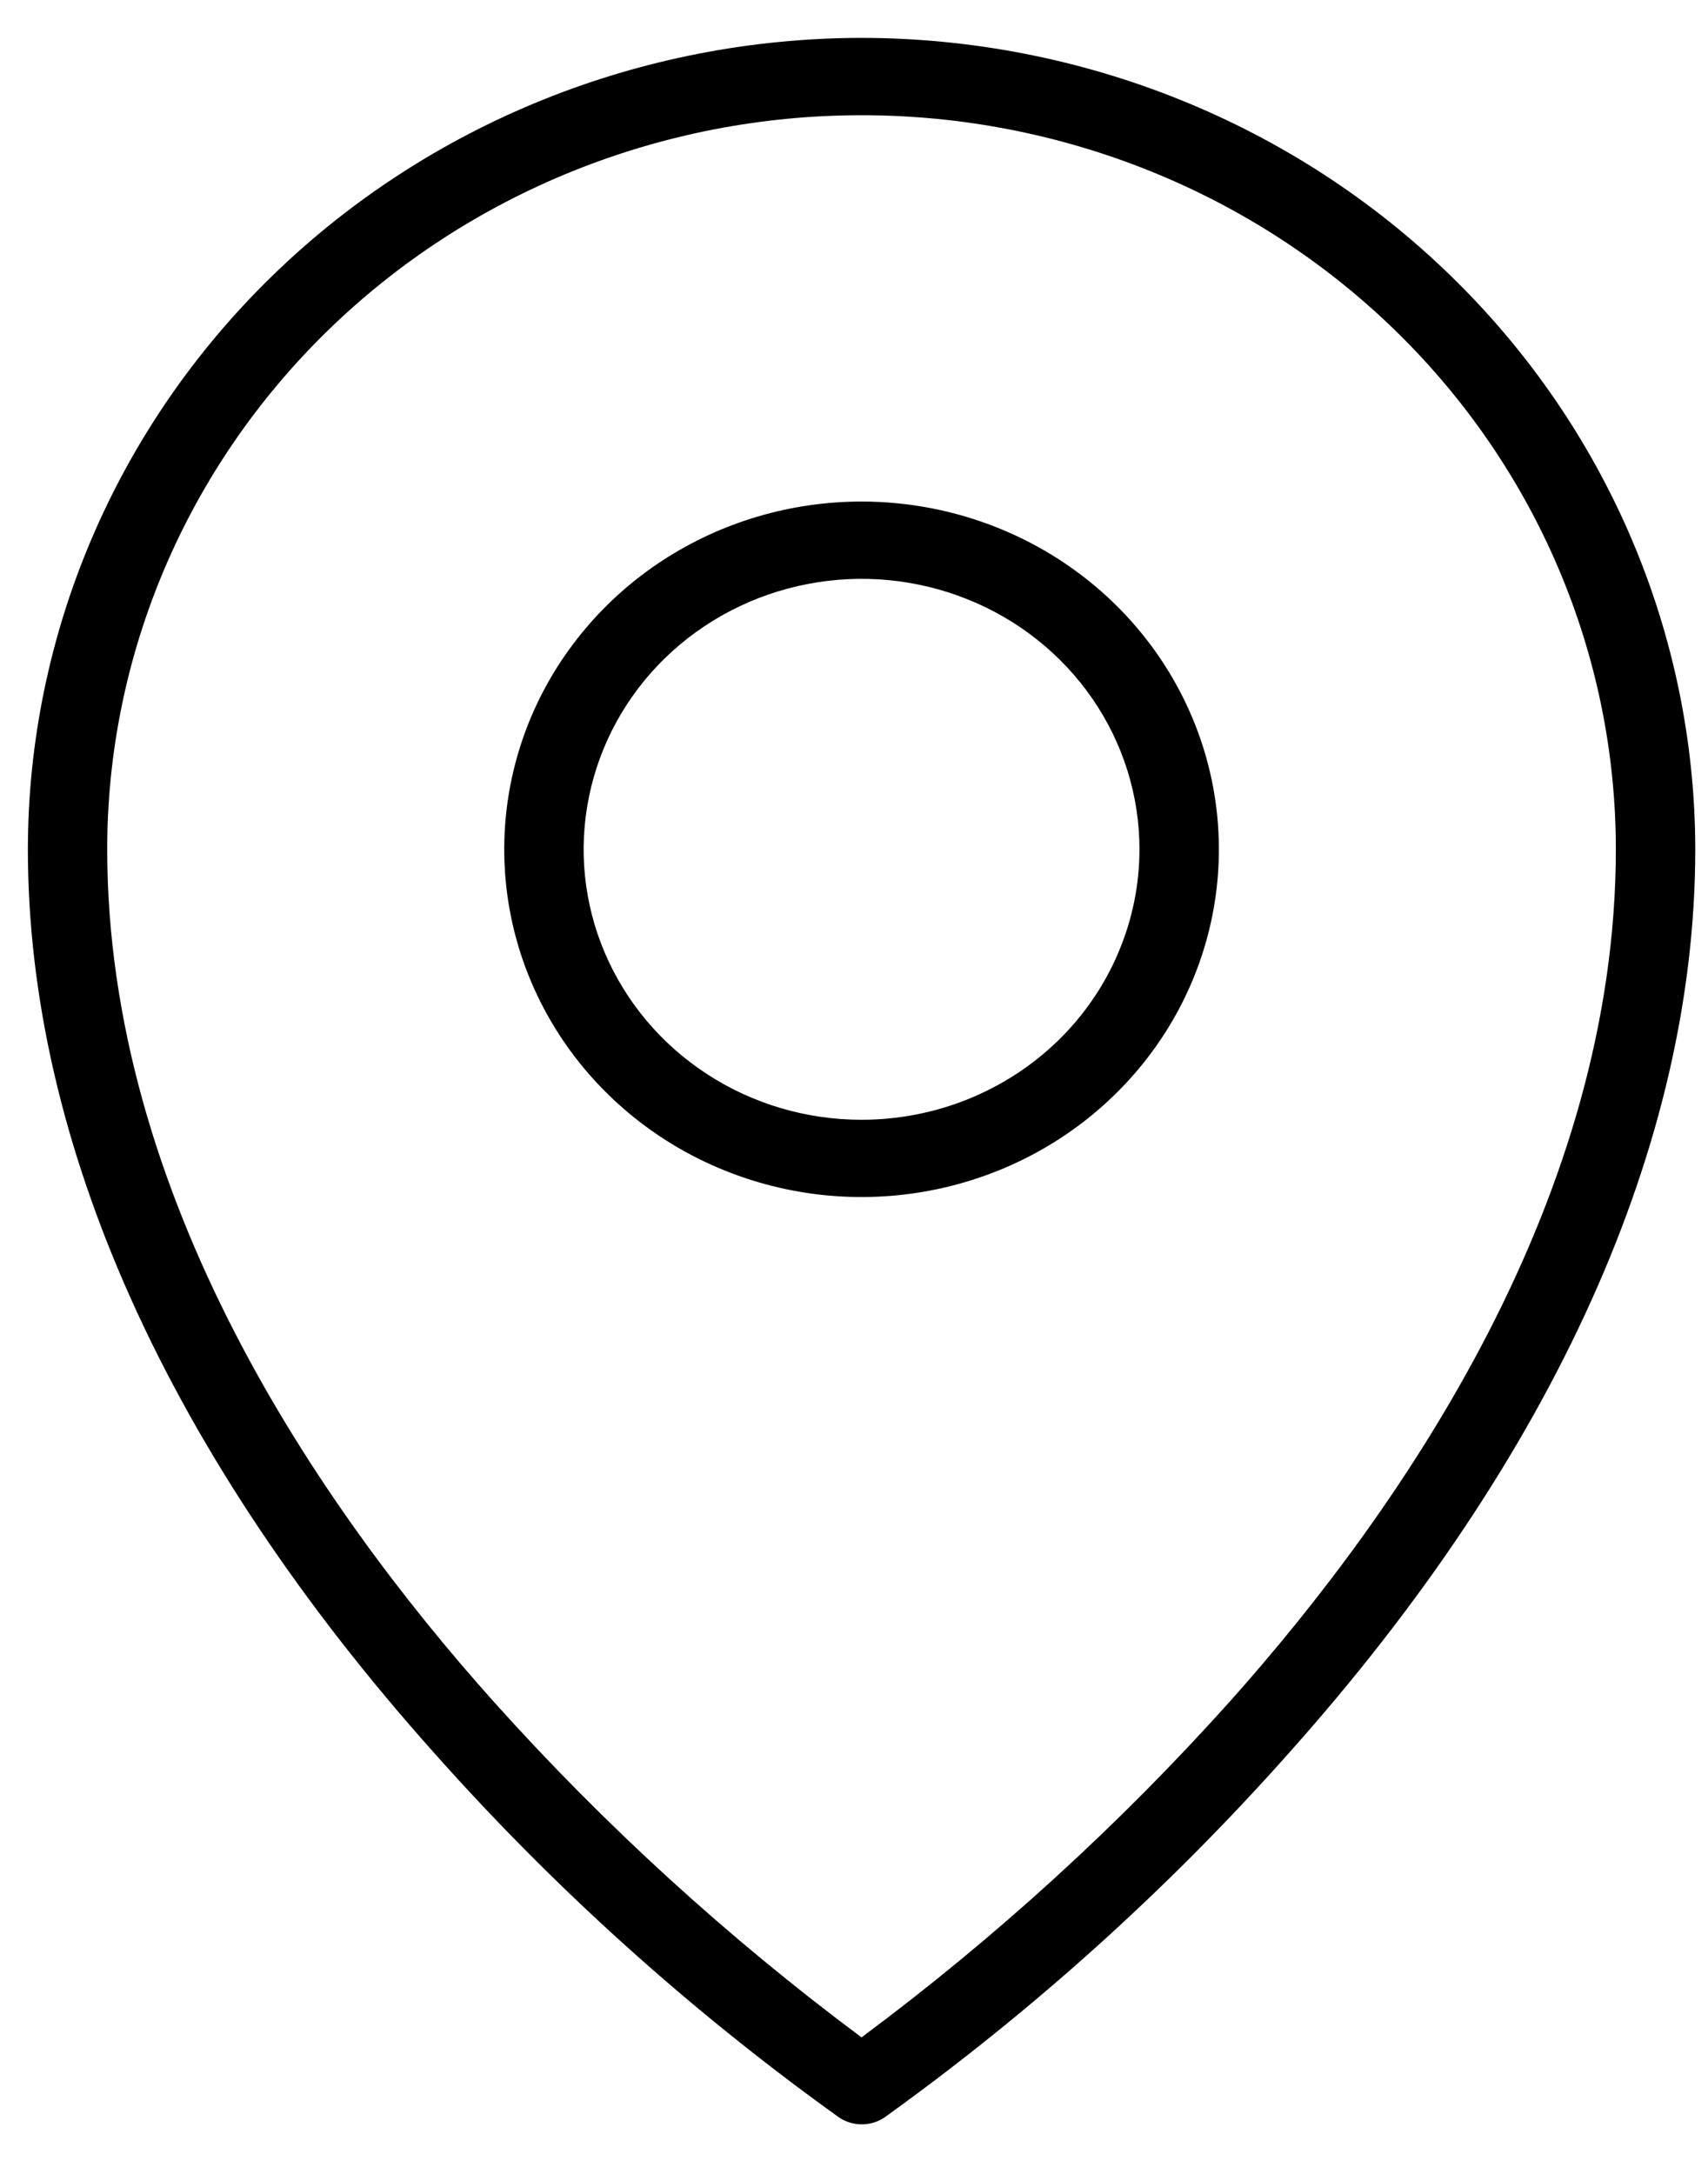 <svg width="22" height="28" viewBox="0 0 22 28" fill="none" xmlns="http://www.w3.org/2000/svg">
<path d="M11.097 6.46C10.187 6.46 9.297 6.723 8.54 7.215C7.784 7.707 7.194 8.407 6.845 9.225C6.497 10.044 6.406 10.944 6.583 11.813C6.761 12.682 7.199 13.48 7.843 14.106C8.487 14.733 9.307 15.159 10.2 15.332C11.092 15.505 12.018 15.416 12.859 15.077C13.7 14.738 14.418 14.164 14.924 13.428C15.43 12.691 15.7 11.825 15.7 10.939C15.7 9.751 15.215 8.612 14.352 7.772C13.489 6.932 12.318 6.46 11.097 6.46ZM11.097 14.423C10.389 14.423 9.697 14.219 9.109 13.836C8.52 13.453 8.061 12.909 7.79 12.272C7.519 11.636 7.448 10.935 7.587 10.26C7.725 9.584 8.066 8.963 8.566 8.476C9.067 7.989 9.705 7.657 10.399 7.523C11.093 7.388 11.813 7.457 12.467 7.721C13.121 7.984 13.68 8.431 14.074 9.004C14.467 9.577 14.677 10.25 14.677 10.939C14.677 11.397 14.584 11.85 14.404 12.272C14.225 12.695 13.961 13.079 13.629 13.403C13.296 13.726 12.902 13.983 12.467 14.158C12.033 14.333 11.567 14.423 11.097 14.423ZM11.097 0.488C8.25 0.491 5.521 1.593 3.507 3.553C1.494 5.512 0.362 8.168 0.359 10.939C0.359 14.724 2.17 18.751 5.6 22.587C7.152 24.332 8.898 25.904 10.807 27.273C10.893 27.331 10.995 27.362 11.1 27.362C11.205 27.362 11.307 27.331 11.393 27.273C13.3 25.903 15.044 24.332 16.595 22.587C20.022 18.751 21.836 14.724 21.836 10.939C21.833 8.168 20.701 5.512 18.687 3.553C16.674 1.593 13.944 0.491 11.097 0.488ZM15.84 21.917C14.412 23.509 12.823 24.958 11.097 26.242C9.372 24.957 7.783 23.506 6.354 21.912C4.085 19.375 1.381 15.406 1.381 10.939C1.381 8.431 2.405 6.026 4.227 4.253C6.049 2.48 8.521 1.484 11.097 1.484C13.674 1.484 16.145 2.48 17.968 4.253C19.79 6.026 20.813 8.431 20.813 10.939C20.813 15.406 18.109 19.375 15.84 21.917Z" fill="black"/>
</svg>
